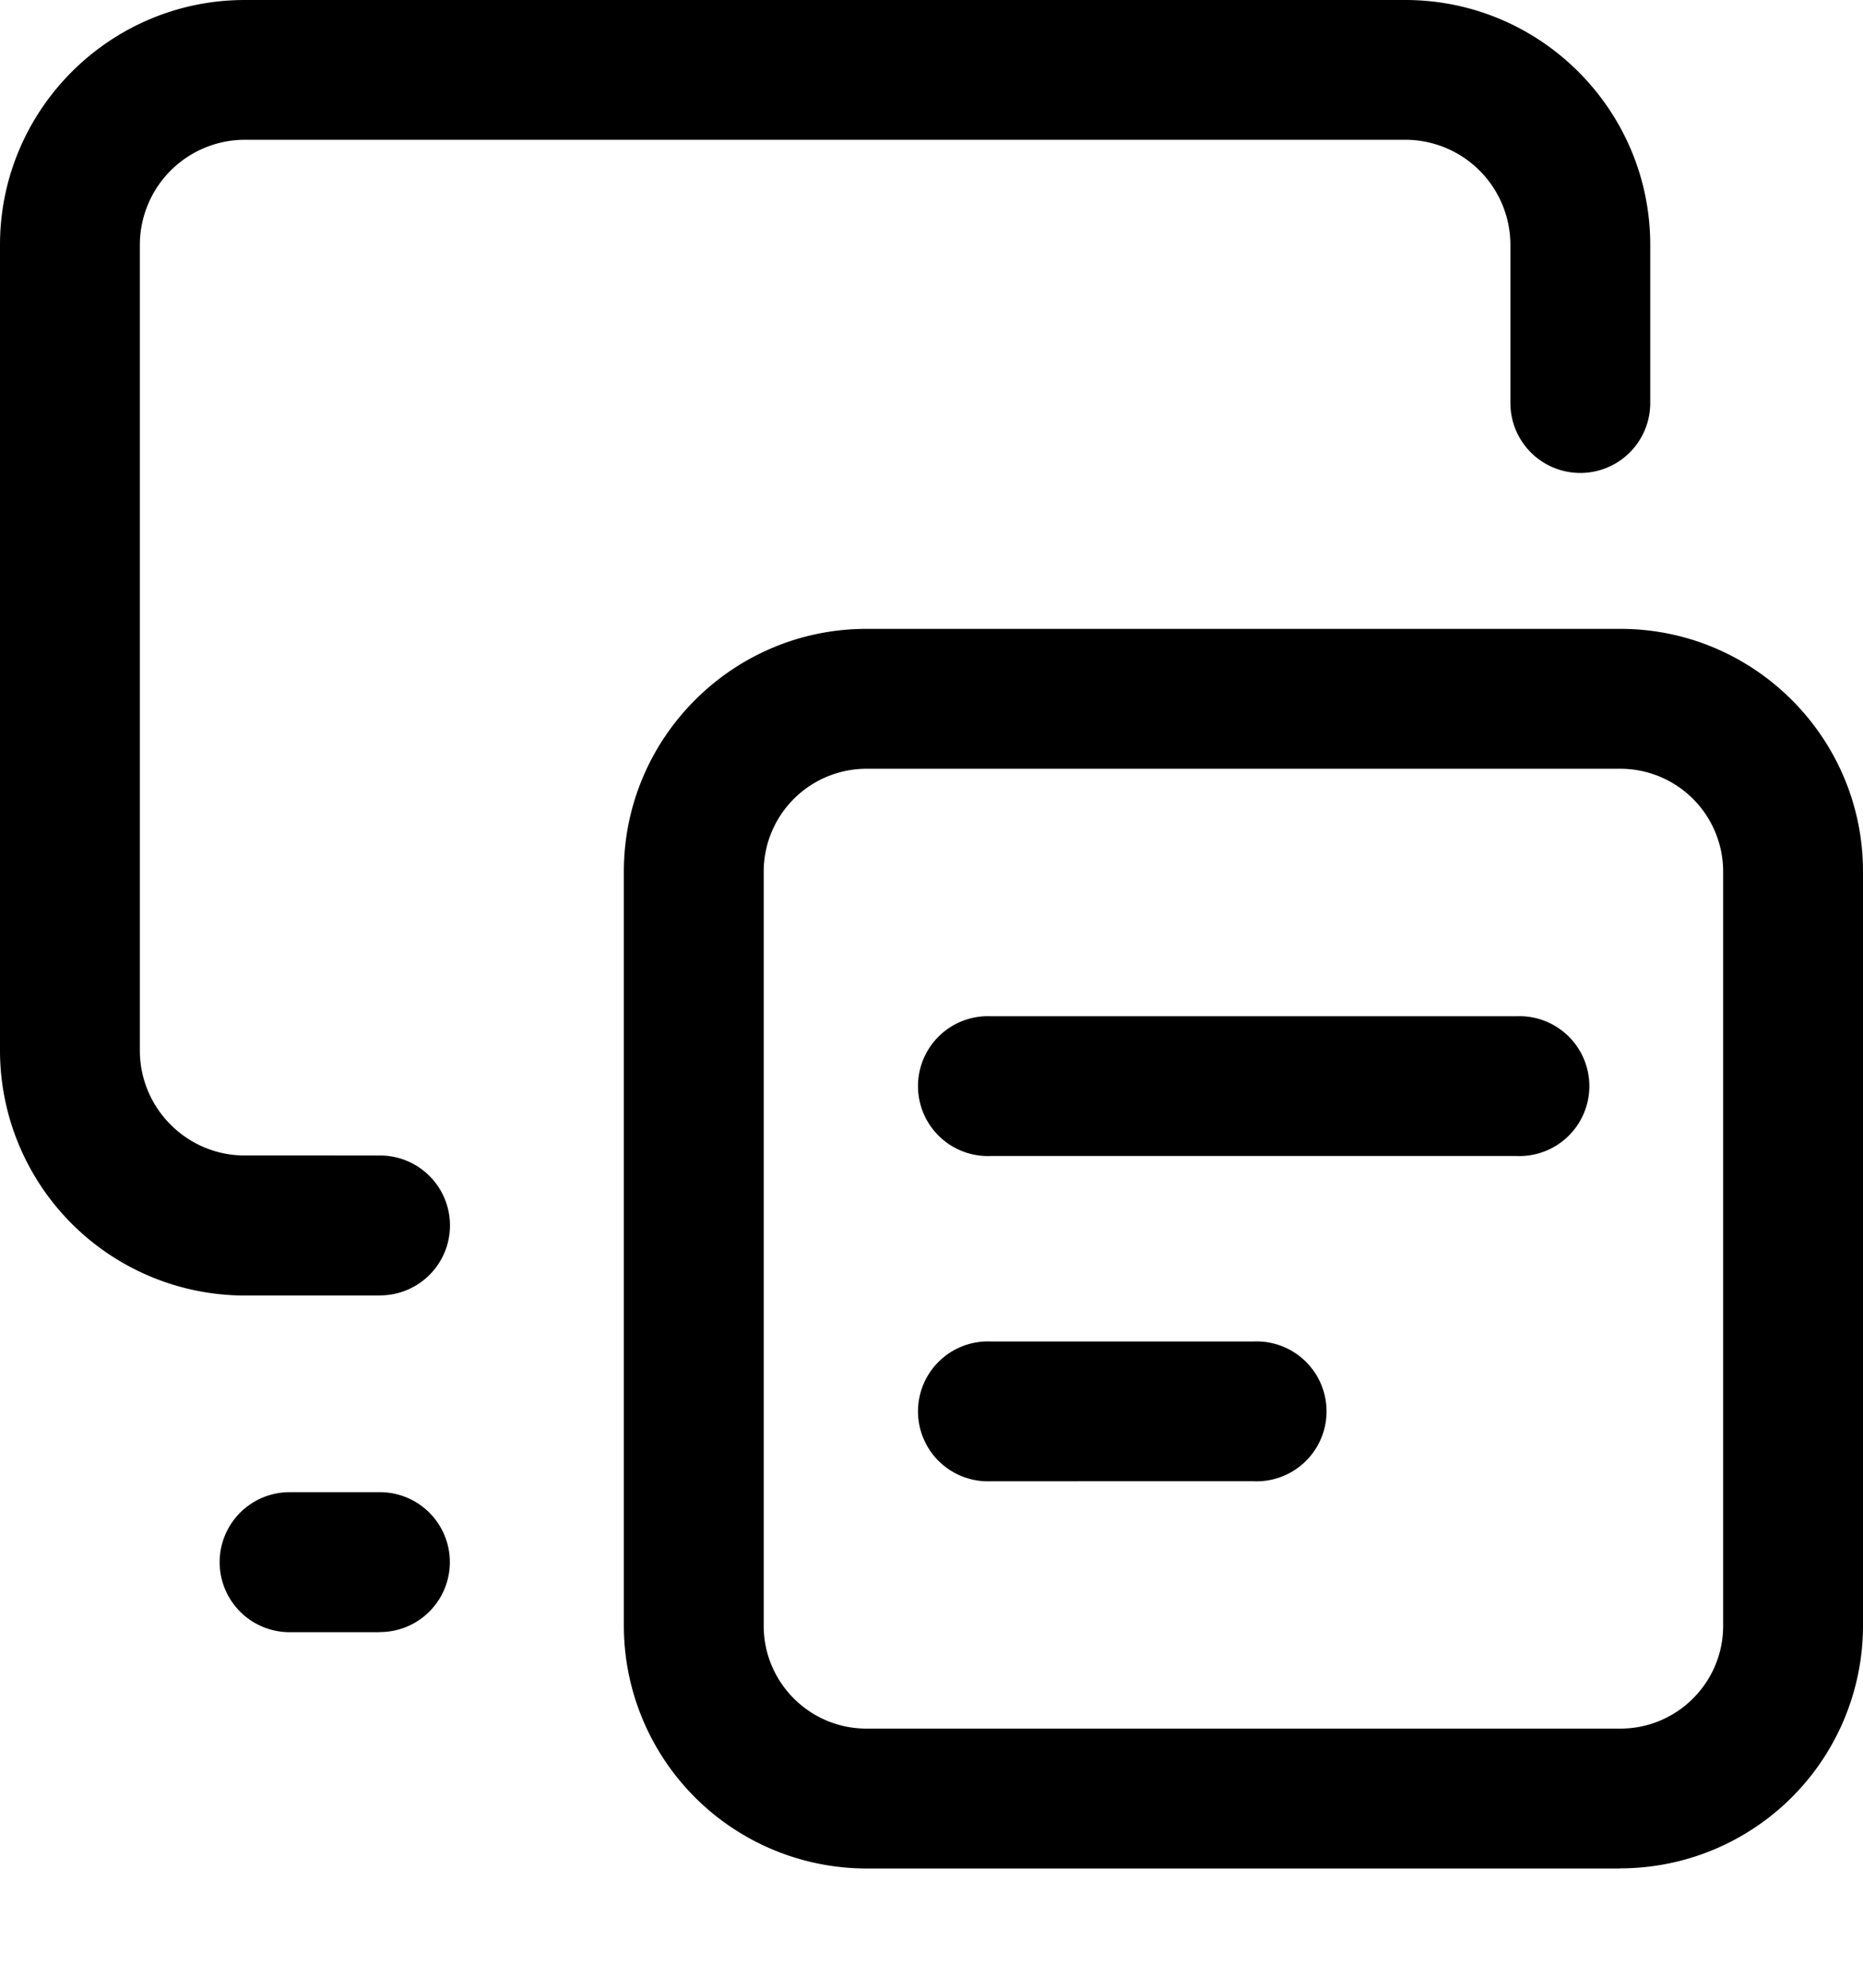 <svg width="15" height="16" xmlns="http://www.w3.org/2000/svg"><g><path d="M3.059 10.428H1.97A1.973 1.973 0 0 1 0 8.456V1.971C0 .884.885 0 1.971 0h9.344c1.087 0 1.972.884 1.972 1.971v1.273a.563.563 0 1 1-1.126 0V1.97a.847.847 0 0 0-.846-.845H1.971a.847.847 0 0 0-.845.845v6.485c0 .467.38.846.845.846H3.06a.563.563 0 1 1 0 1.126zm0 2.71h-.727a.563.563 0 1 1 0-1.127h.727a.563.563 0 1 1 0 1.126z"/><path d="M13.047 15.04h-6.07a1.955 1.955 0 0 1-1.954-1.953V7.015c0-1.076.876-1.953 1.953-1.953h6.071c1.077 0 1.953.877 1.953 1.953v6.072a1.955 1.955 0 0 1-1.953 1.952zm-6.07-8.852a.828.828 0 0 0-.828.827v6.072c0 .456.371.827.827.827h6.071c.456 0 .827-.371.827-.827V7.015a.828.828 0 0 0-.827-.827h-6.07z"/><path d="M12.21 9.305H7.978a.563.563 0 1 1 0-1.125h4.232a.563.563 0 1 1 0 1.125zm-2.116 2.618H7.978a.563.563 0 1 1 0-1.125h2.116a.563.563 0 1 1 0 1.125z"/></g></svg>
